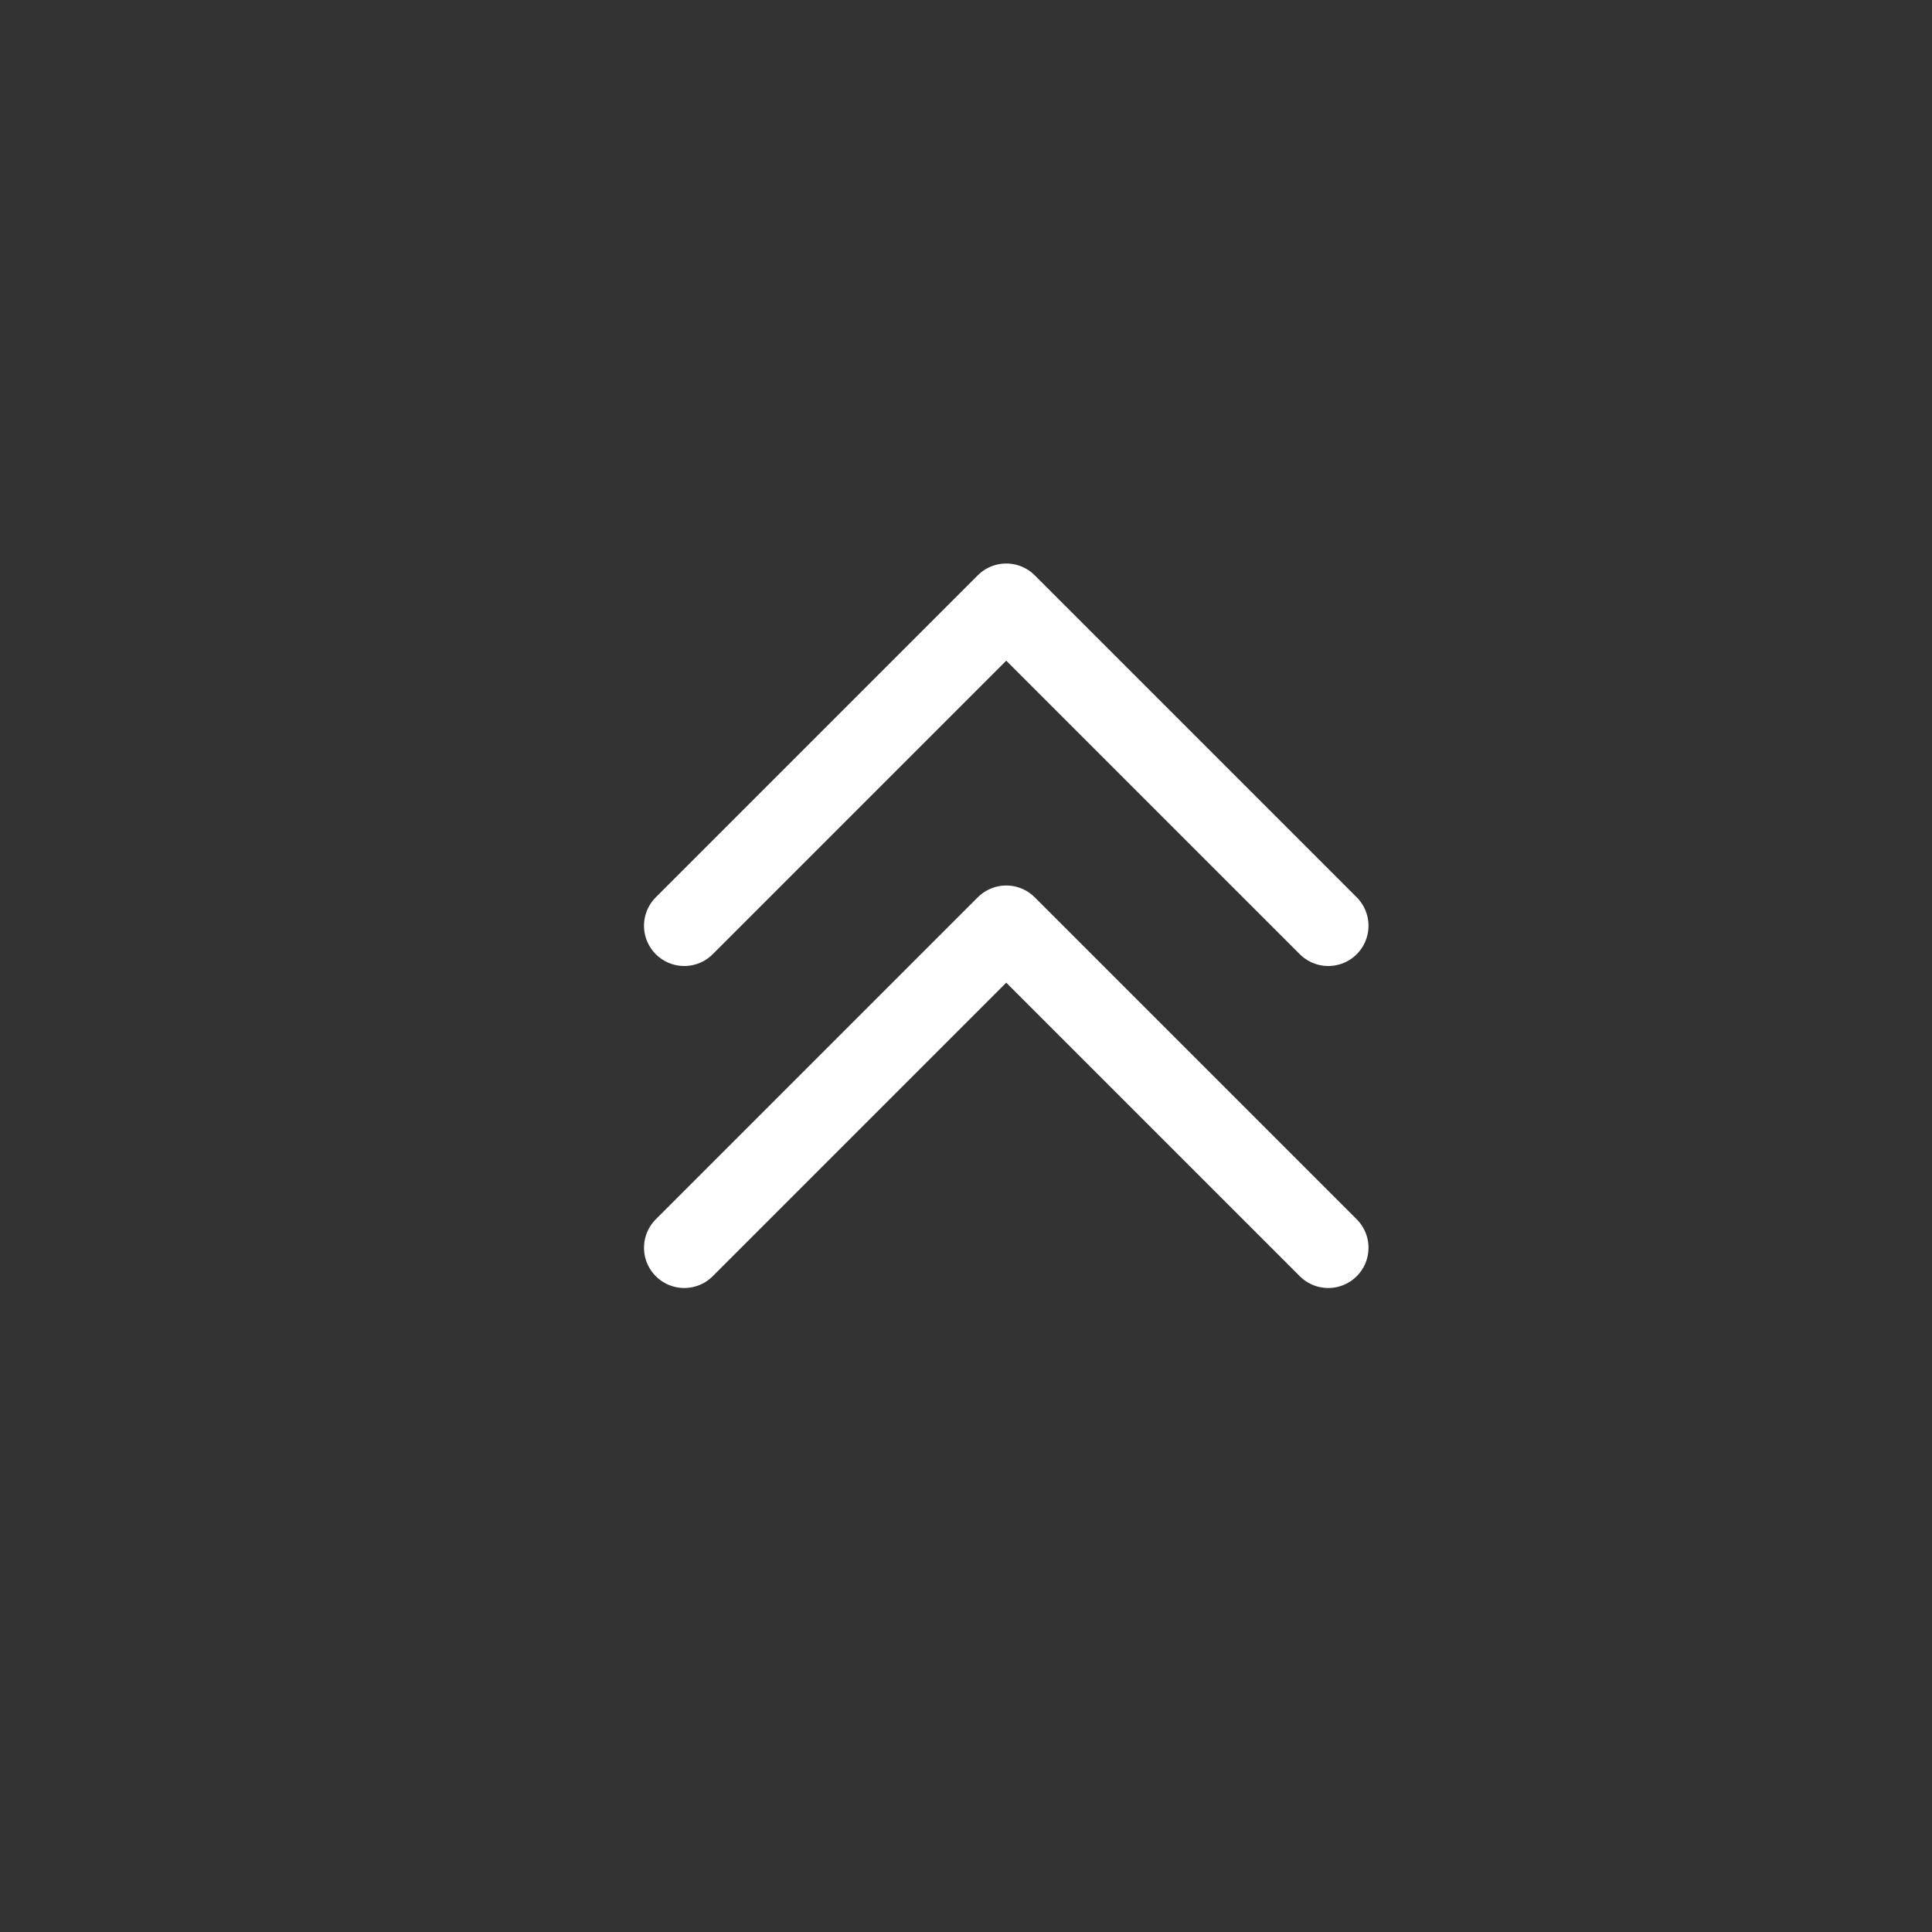 <svg xmlns="http://www.w3.org/2000/svg" width="24" height="24" fill="none" viewBox="0 0 24 24">
  <rect x="0" y="0" width="24" height="24" fill="#333333" stroke="none"/>
  <g class="Name=ChevronSmallDoubleUp">
    <path stroke="#fff" stroke-linecap="round" stroke-linejoin="round" d="m8.5 11.5 4-4 4 4m-8 4 4-4 4 4" class="icon-primary-stroke"/>
  </g>
</svg>
